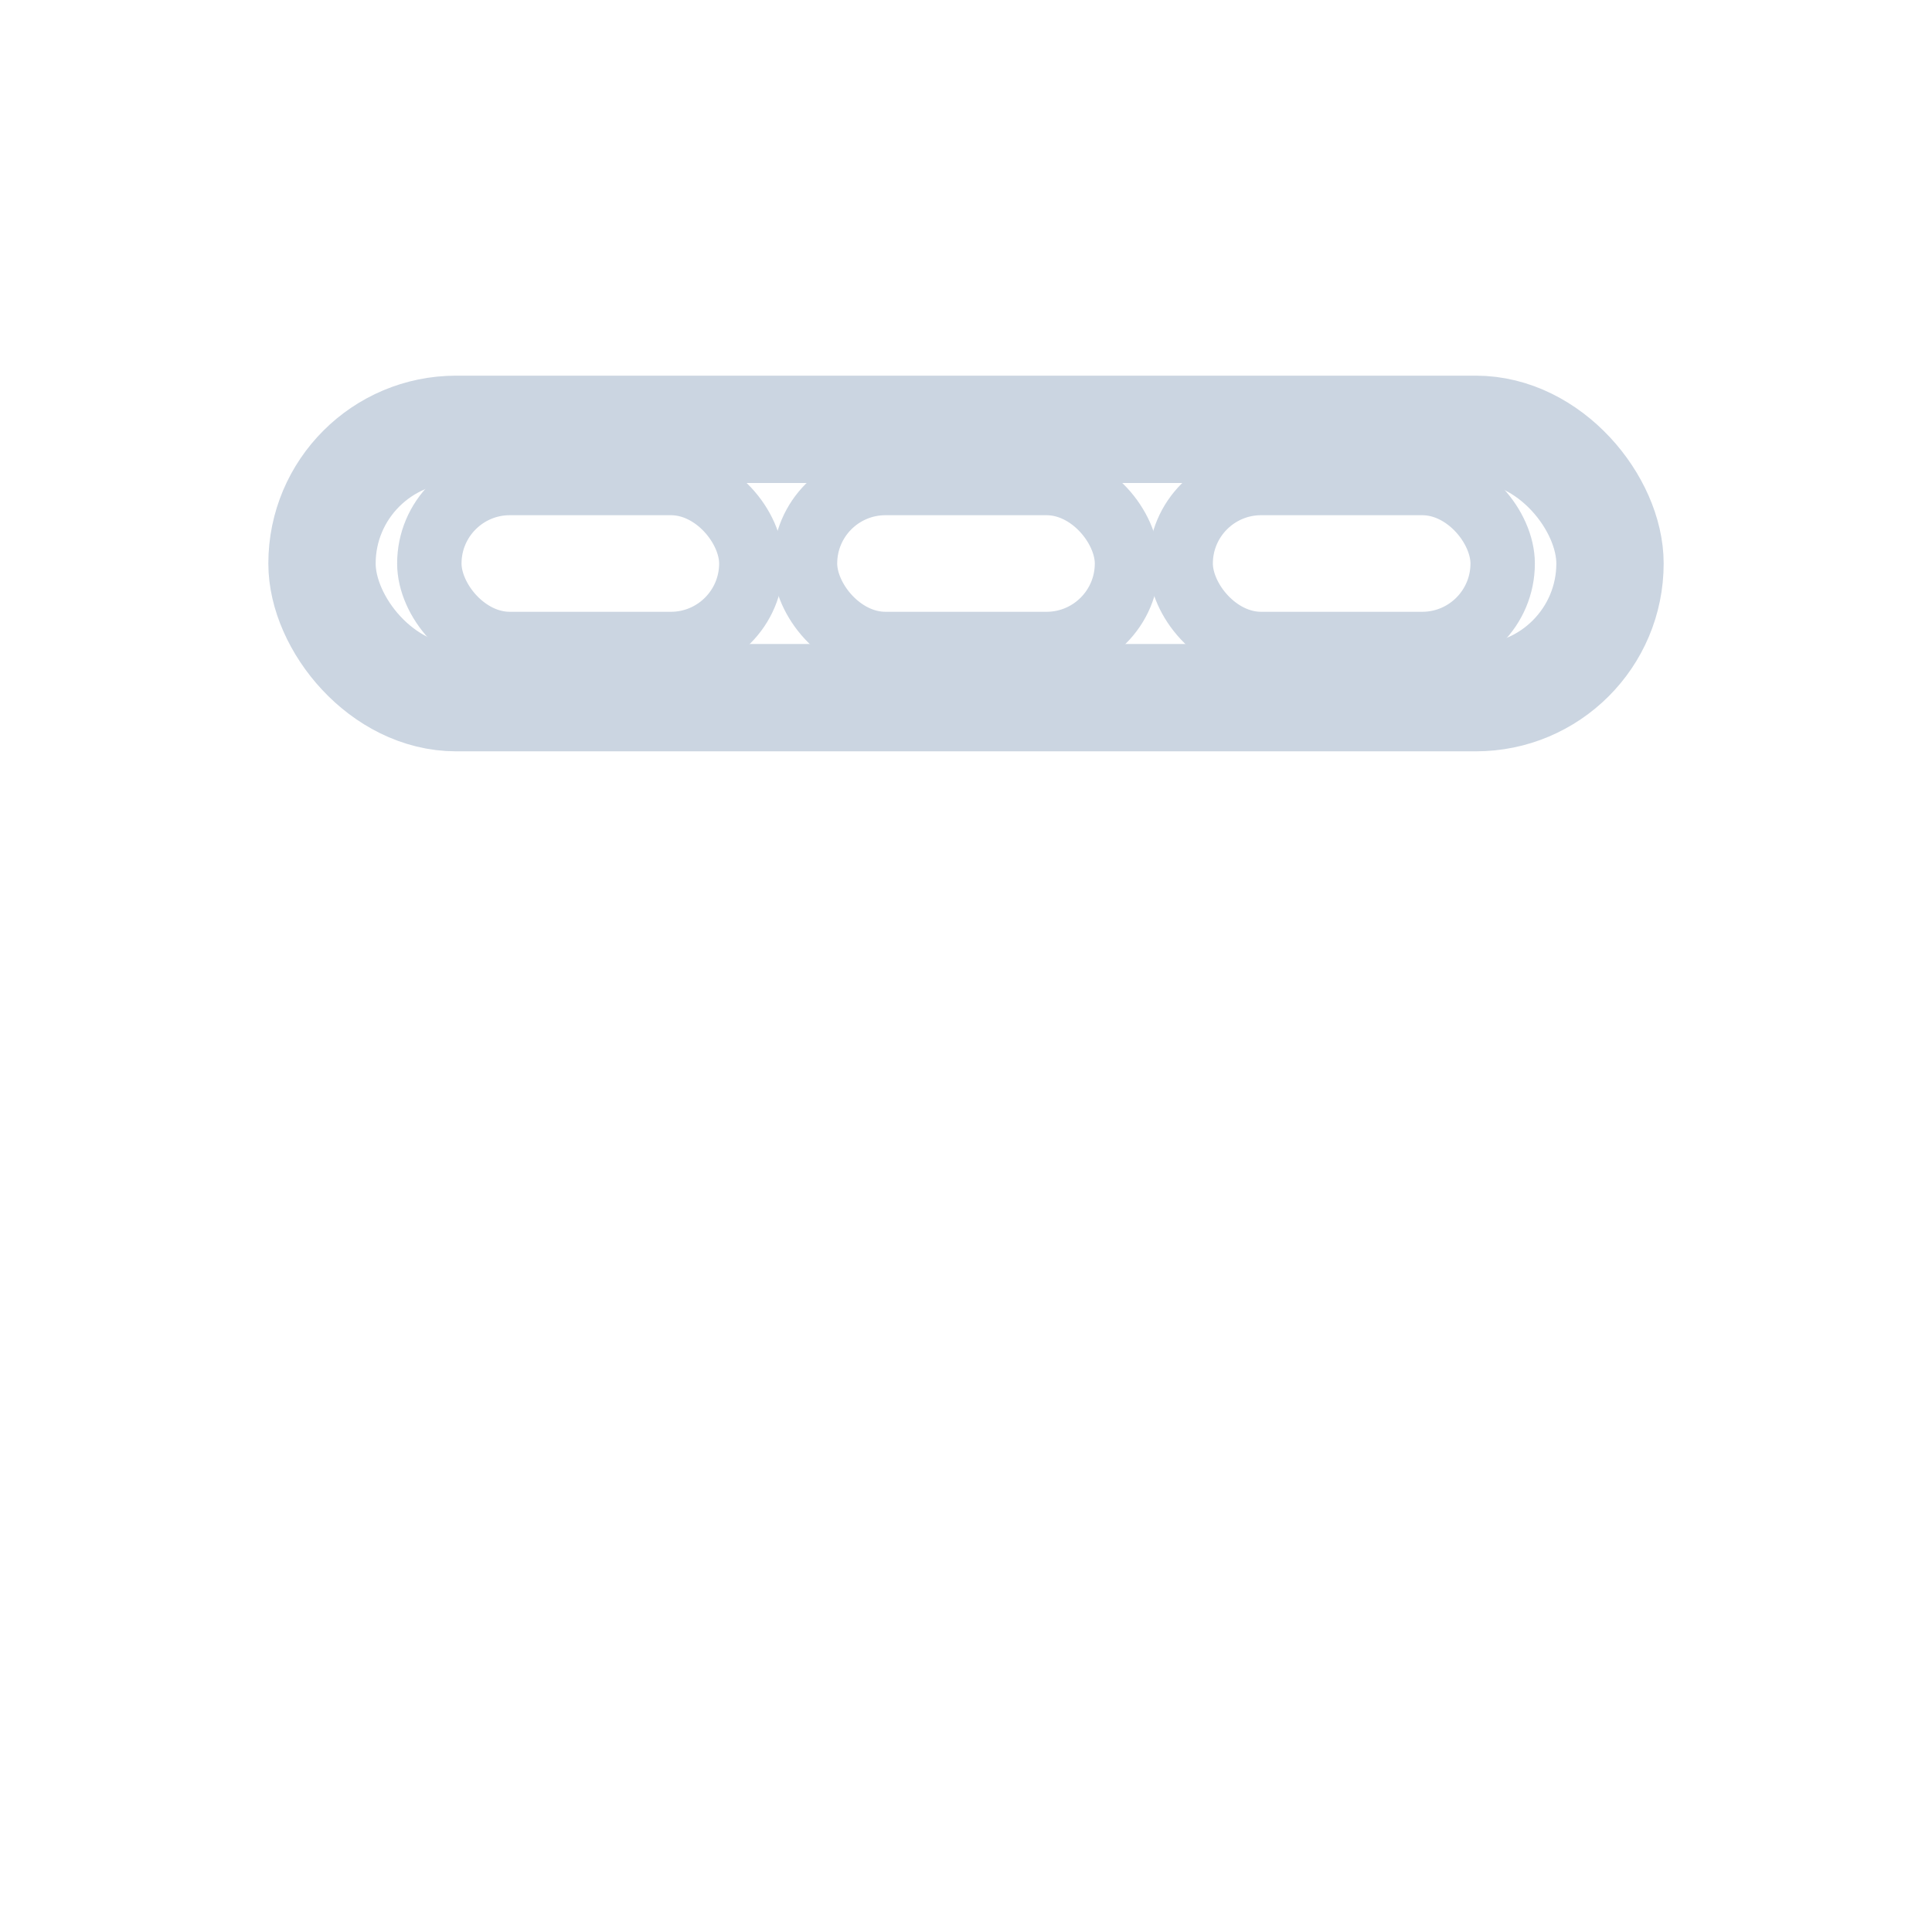 <svg width="36" height="36" viewBox="0 0 36 36" fill="none" xmlns="http://www.w3.org/2000/svg">
  <rect x="6" y="8" width="24" height="5" rx="2.5" stroke="#CBD5E1" stroke-width="2"/>
  <rect x="8" y="9" width="6" height="3" rx="1.5" stroke="#CBD5E1" stroke-width="1.2"/>
  <rect x="15" y="9" width="6" height="3" rx="1.5" stroke="#CBD5E1" stroke-width="1.2"/>
  <rect x="22" y="9" width="6" height="3" rx="1.5" stroke="#CBD5E1" stroke-width="1.2"/>
</svg>